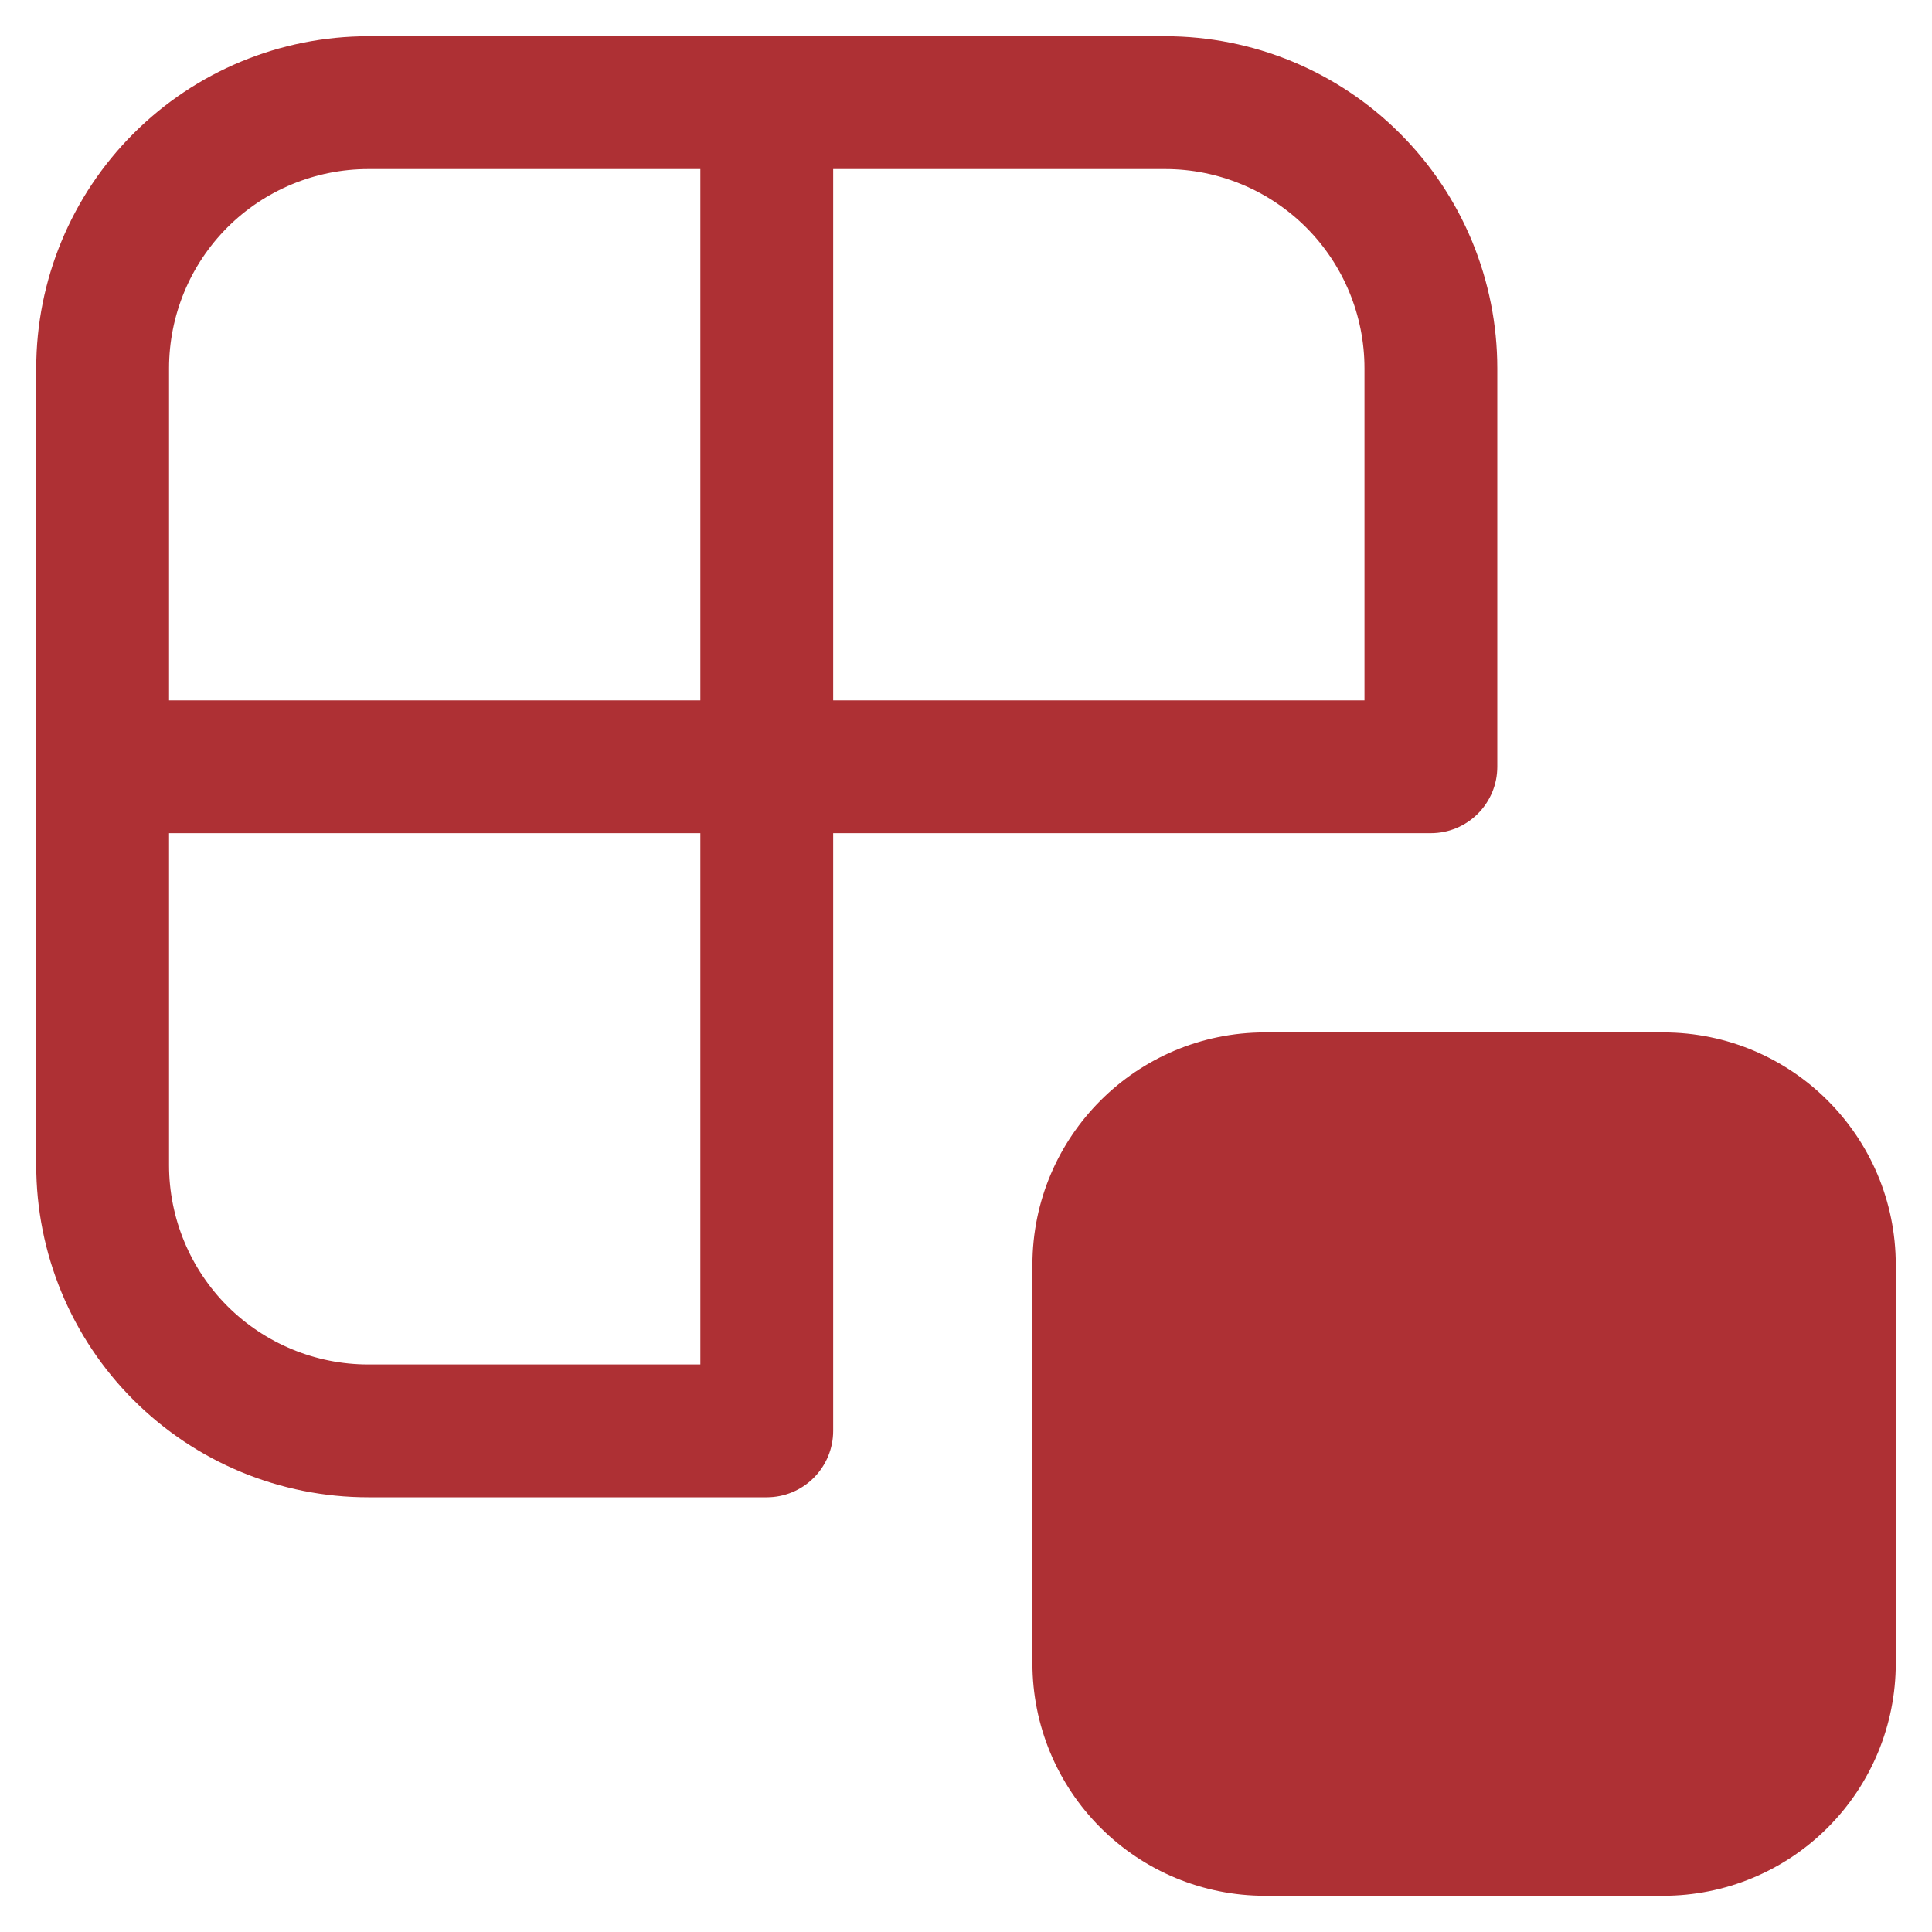 <svg width="40" height="40" viewBox="0 0 40 40" fill="none" xmlns="http://www.w3.org/2000/svg">
<path d="M7.625 0.75C5.802 0.75 4.053 1.474 2.764 2.764C1.474 4.053 0.75 5.802 0.75 7.625V24.125C0.75 25.028 0.928 25.922 1.273 26.756C1.619 27.59 2.125 28.348 2.764 28.986C4.053 30.276 5.802 31 7.625 31H15.875C16.24 31 16.589 30.855 16.847 30.597C17.105 30.339 17.25 29.99 17.25 29.625V17.25H29.625C29.99 17.25 30.339 17.105 30.597 16.847C30.855 16.589 31 16.24 31 15.875V7.625C31 6.722 30.822 5.828 30.477 4.994C30.131 4.16 29.625 3.402 28.986 2.764C28.348 2.125 27.59 1.619 26.756 1.273C25.922 0.928 25.028 0.75 24.125 0.75H7.625ZM14.5 17.25V28.25H7.625C6.531 28.25 5.482 27.815 4.708 27.042C3.935 26.268 3.5 25.219 3.5 24.125V17.25H14.5ZM14.5 14.5H3.5V7.625C3.5 6.531 3.935 5.482 4.708 4.708C5.482 3.935 6.531 3.5 7.625 3.5H14.5V14.5ZM17.25 14.5V3.5H24.125C25.219 3.5 26.268 3.935 27.042 4.708C27.815 5.482 28.25 6.531 28.25 7.625V14.5H17.25ZM21.375 26.188C21.375 23.531 23.531 21.375 26.188 21.375H34.438C37.094 21.375 39.25 23.531 39.25 26.188V34.438C39.25 35.714 38.743 36.938 37.84 37.84C36.938 38.743 35.714 39.25 34.438 39.25H26.188C24.911 39.25 23.687 38.743 22.785 37.84C21.882 36.938 21.375 35.714 21.375 34.438V26.188Z" fill="#AE3034"/>
</svg>
